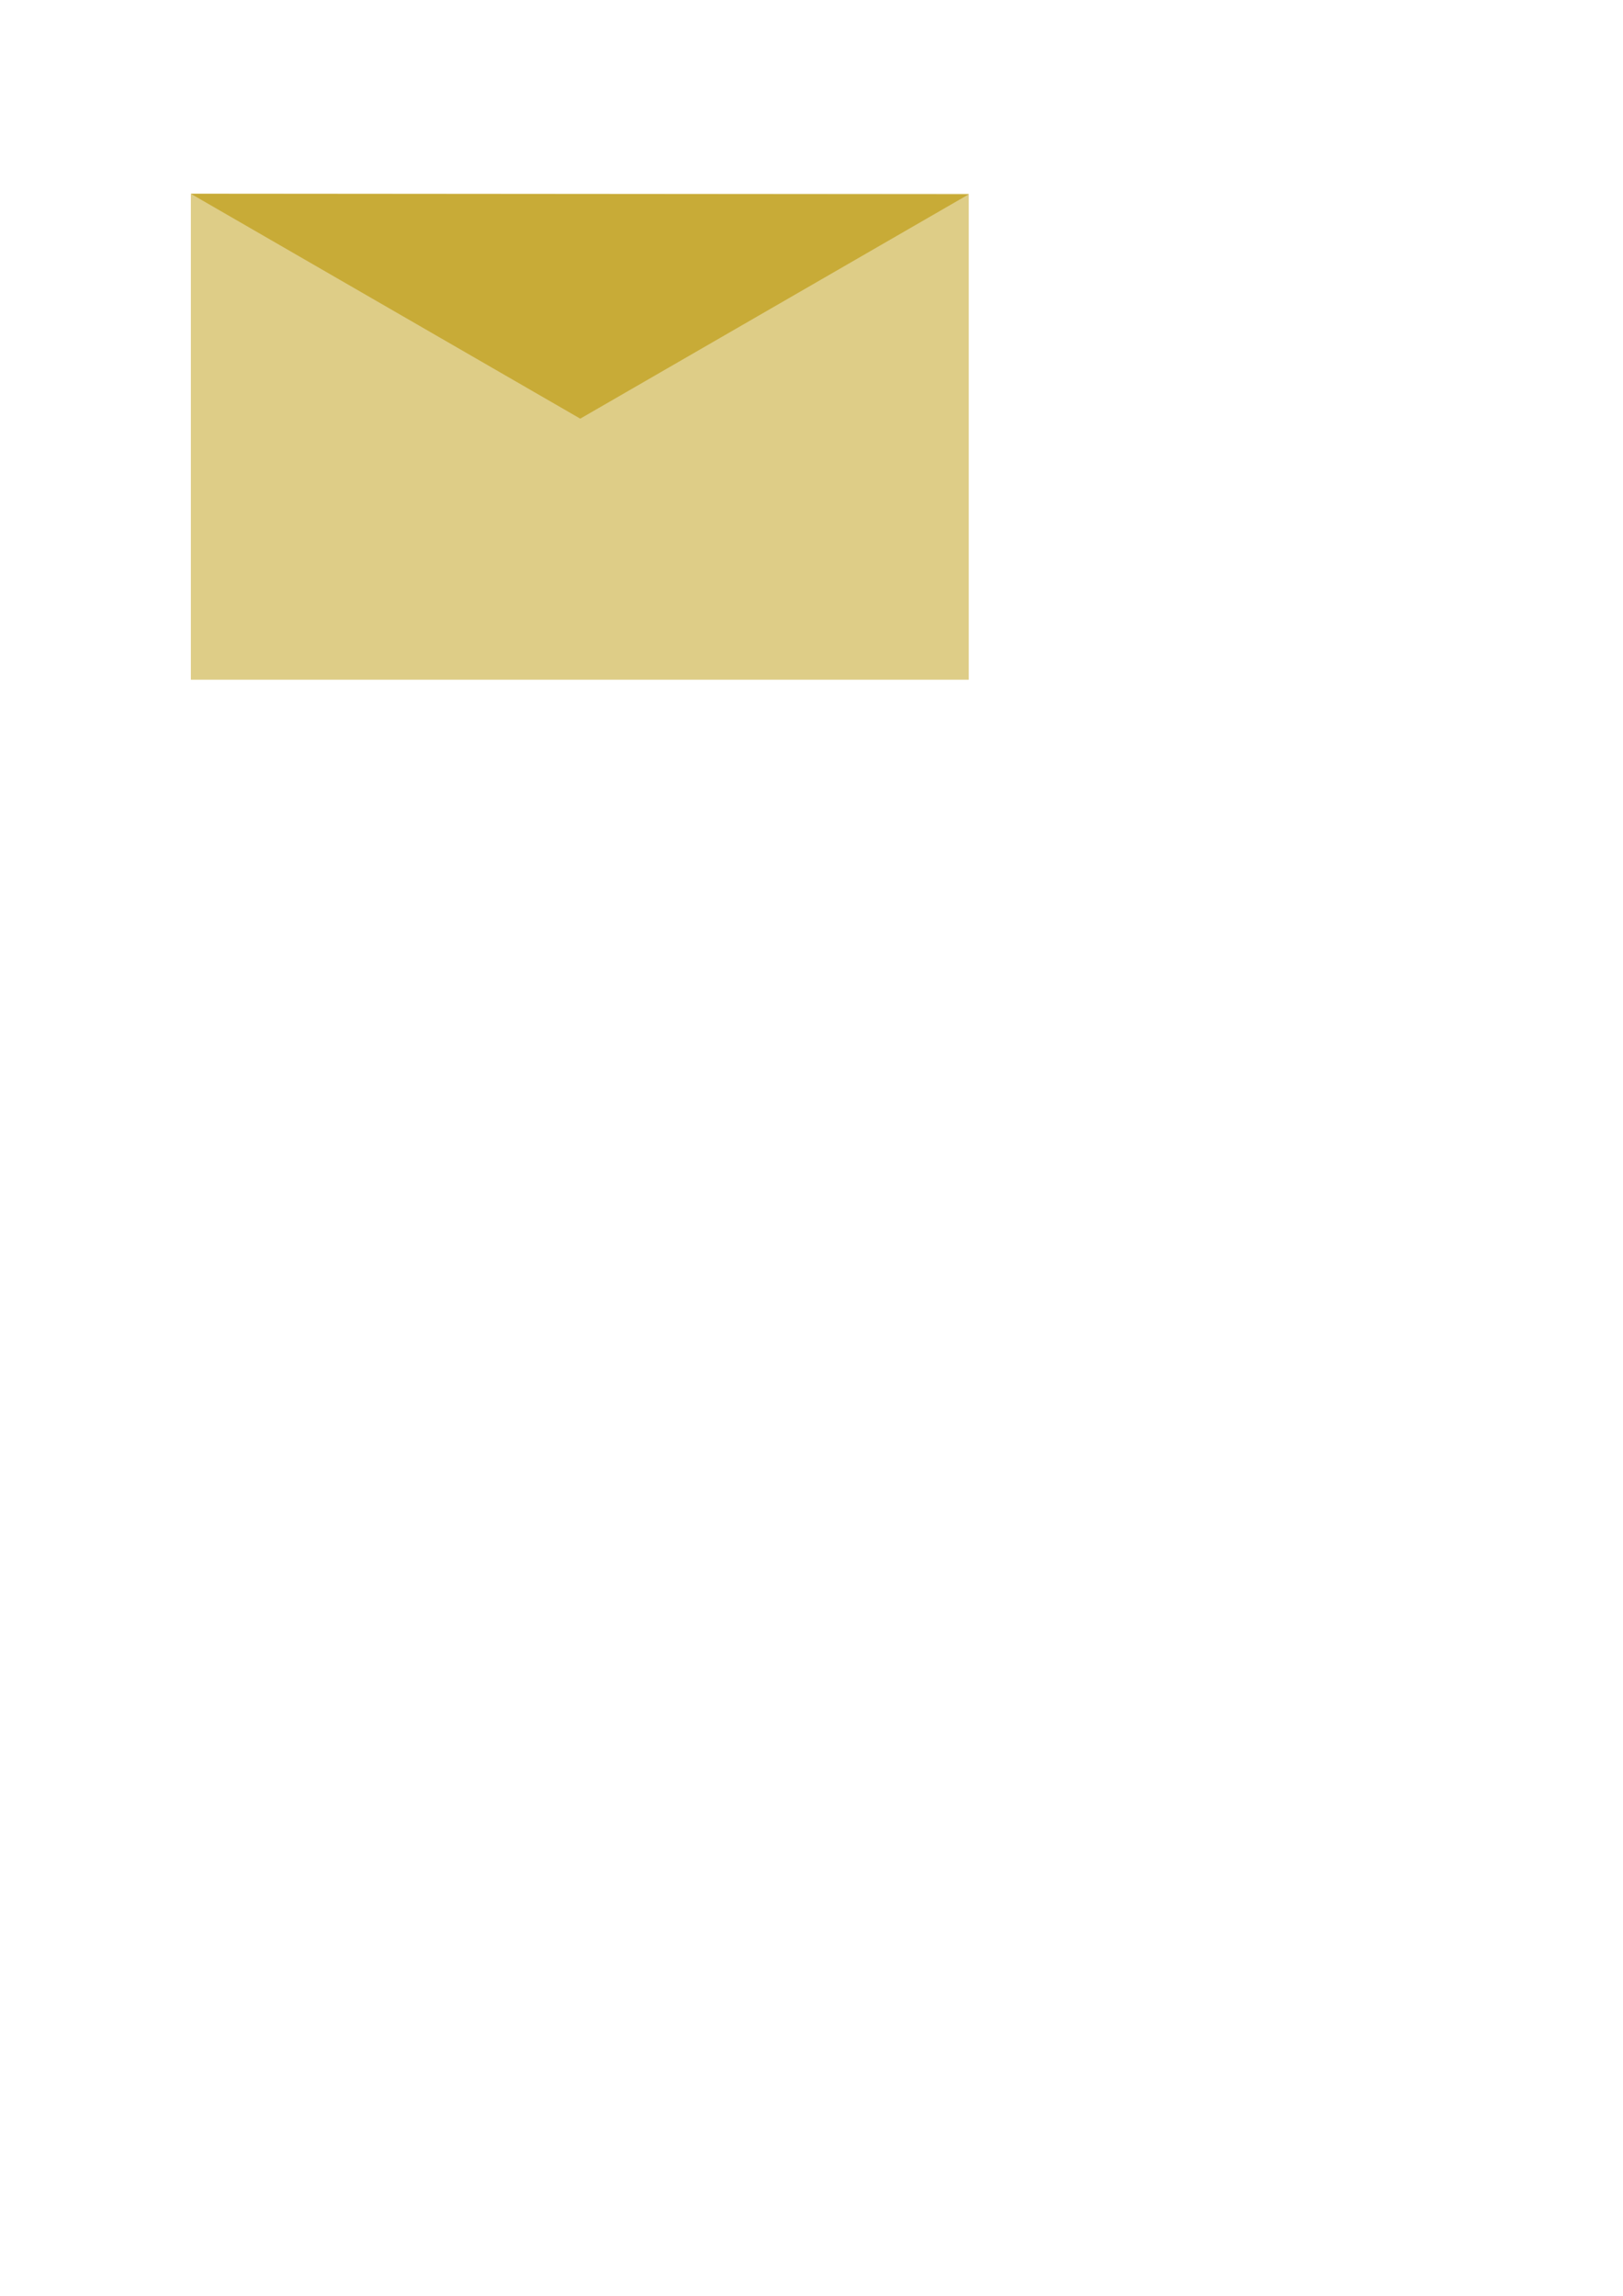 <?xml version="1.0" encoding="UTF-8" standalone="no"?>
<!-- Created with Inkscape (http://www.inkscape.org/) -->

<svg
   width="210mm"
   height="297mm"
   viewBox="0 0 210 297"
   version="1.1"
   id="svg5"
   xmlns="http://www.w3.org/2000/svg"
   xmlns:svg="http://www.w3.org/2000/svg">
  <defs
     id="defs2" />
  <g
     id="layer1">
    <path
       style="fill:#decd87;stroke-width:0.265"
       d="M 24.696,25.07 H 125.349 V 87.932 H 24.696 Z"
       id="path553" />
    <path
       style="fill:#c8ab37;stroke-width:0.265"
       d="M 24.696,25.07 75.079,54.159 125.322,25.15 Z"
       id="path609" />
  </g>
</svg>
